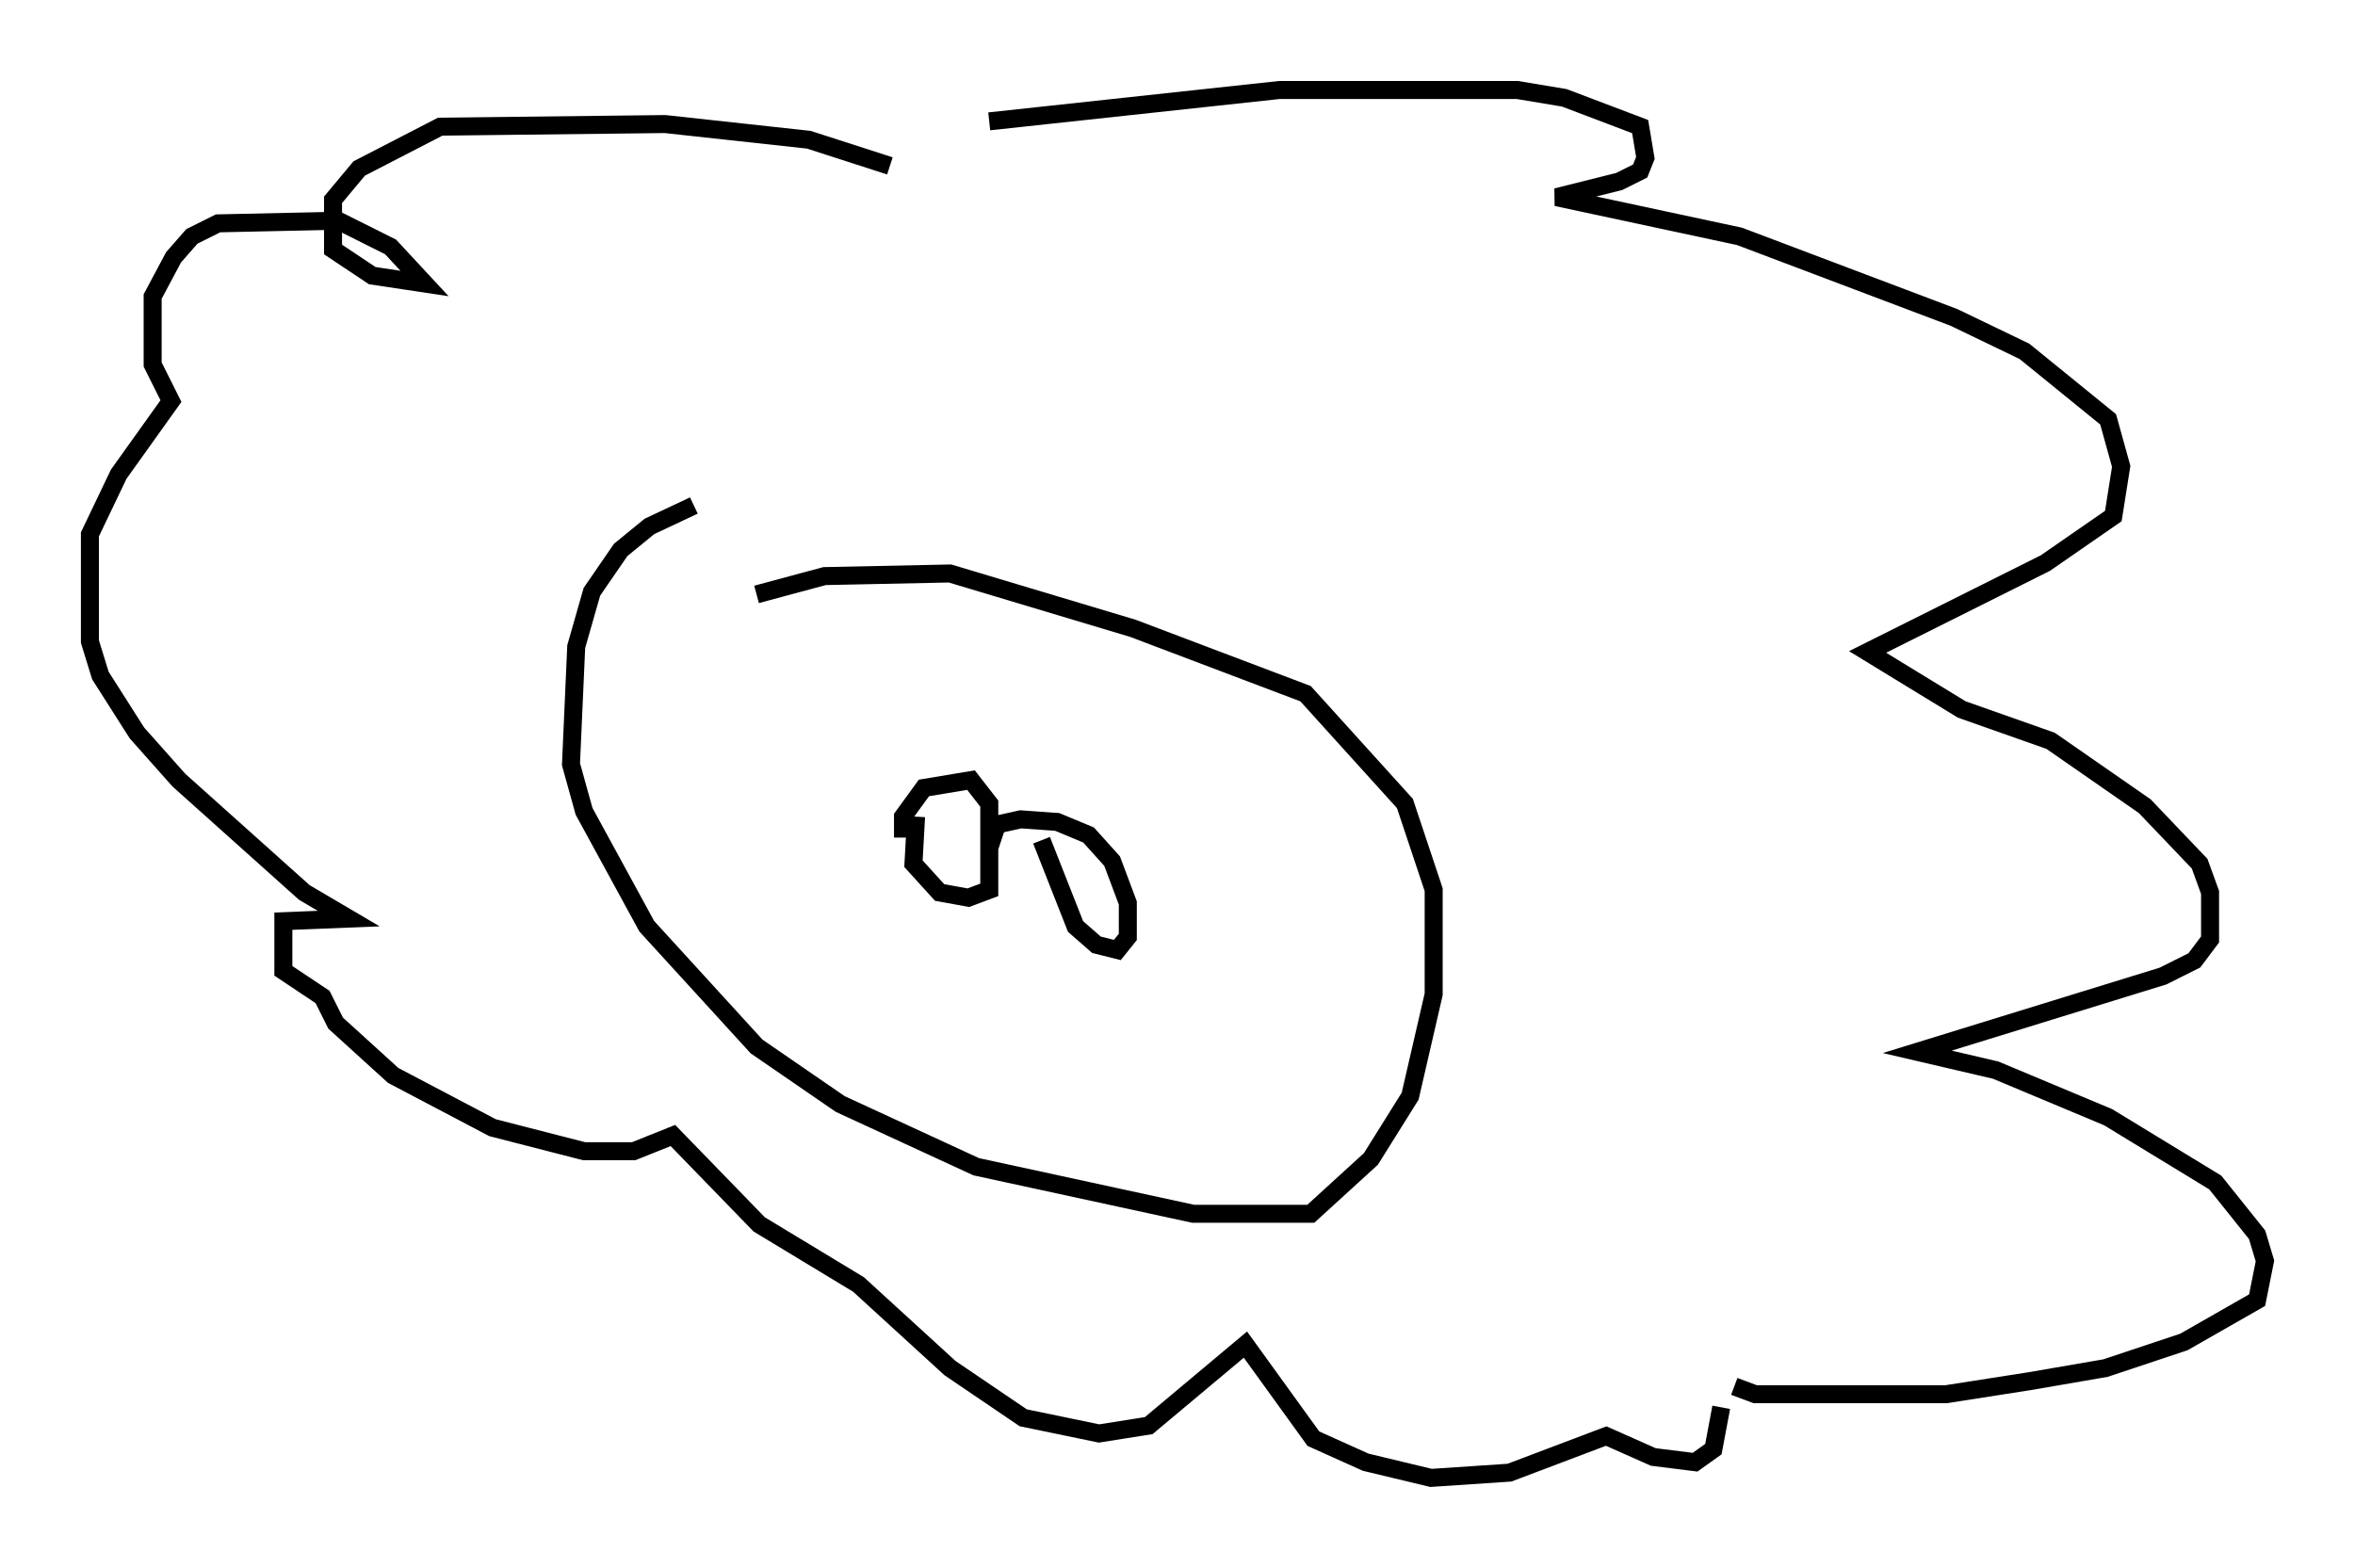 <?xml version="1.0" encoding="utf-8" ?>
<svg baseProfile="full" height="87.128" version="1.1" width="130.849" xmlns="http://www.w3.org/2000/svg" xmlns:ev="http://www.w3.org/2001/xml-events" xmlns:xlink="http://www.w3.org/1999/xlink"><defs /><rect fill="white" height="87.128" width="130.849" x="0" y="0" /><path d="M40.587, 27.804 m-2.034, 0.291 l-2.469, 1.162 -1.598, 1.307 l-1.598, 2.324 -0.872, 3.05 l-0.291, 6.536 0.726, 2.615 l3.486, 6.391 6.101, 6.682 l4.648, 3.196 7.553, 3.486 l12.056, 2.615 6.536, 0.0 l3.341, -3.05 2.179, -3.486 l1.307, -5.665 0.0, -5.81 l-1.598, -4.793 -5.52, -6.101 l-9.587, -3.631 -10.168, -3.05 l-6.972, 0.145 -3.777, 1.017 m12.927, -26.29 l16.123, -1.743 13.218, 0.0 l2.615, 0.436 4.212, 1.598 l0.291, 1.743 -0.291, 0.726 l-1.162, 0.581 -3.486, 0.872 l10.168, 2.179 11.911, 4.503 l3.922, 1.888 4.648, 3.777 l0.726, 2.615 -0.436, 2.76 l-3.777, 2.615 -9.877, 4.939 l5.229, 3.196 4.939, 1.743 l5.229, 3.631 3.05, 3.196 l0.581, 1.598 0.0, 2.615 l-0.872, 1.162 -1.743, 0.872 l-13.654, 4.212 4.358, 1.017 l6.246, 2.615 5.955, 3.631 l2.324, 2.905 0.436, 1.453 l-0.436, 2.179 -4.067, 2.324 l-4.358, 1.453 -4.212, 0.726 l-4.648, 0.726 -10.603, 0.0 l-1.162, -0.436 m-46.916, -67.832 l-4.503, -1.453 -7.989, -0.872 l-12.492, 0.145 -4.503, 2.324 l-1.453, 1.743 0.0, 2.76 l2.179, 1.453 2.905, 0.436 l-1.888, -2.034 -2.905, -1.453 l-6.682, 0.145 -1.453, 0.726 l-1.017, 1.162 -1.162, 2.179 l0.0, 3.777 1.017, 2.034 l-2.905, 4.067 -1.598, 3.341 l0.0, 5.955 0.581, 1.888 l2.034, 3.196 2.324, 2.615 l6.972, 6.246 2.469, 1.453 l-3.631, 0.145 0.0, 2.76 l2.179, 1.453 0.726, 1.453 l3.196, 2.905 5.52, 2.905 l5.084, 1.307 2.76, 0.0 l2.179, -0.872 4.793, 4.939 l5.52, 3.341 5.084, 4.648 l4.067, 2.76 4.212, 0.872 l2.76, -0.436 5.374, -4.503 l3.777, 5.229 2.905, 1.307 l3.631, 0.872 4.358, -0.291 l5.374, -2.034 2.615, 1.162 l2.324, 0.291 1.017, -0.726 l0.436, -2.324 m-44.737, -32.827 l-0.145, 2.615 1.453, 1.598 l1.598, 0.291 1.162, -0.436 l0.0, -4.793 -1.017, -1.307 l-2.615, 0.436 -1.162, 1.598 l0.0, 1.162 m7.698, 0.145 l1.888, 4.793 1.162, 1.017 l1.162, 0.291 0.581, -0.726 l0.0, -1.888 -0.872, -2.324 l-1.307, -1.453 -1.743, -0.726 l-2.034, -0.145 -1.307, 0.291 l-0.436, 1.307 " fill="none" stroke="black" stroke-width="1" /></svg>